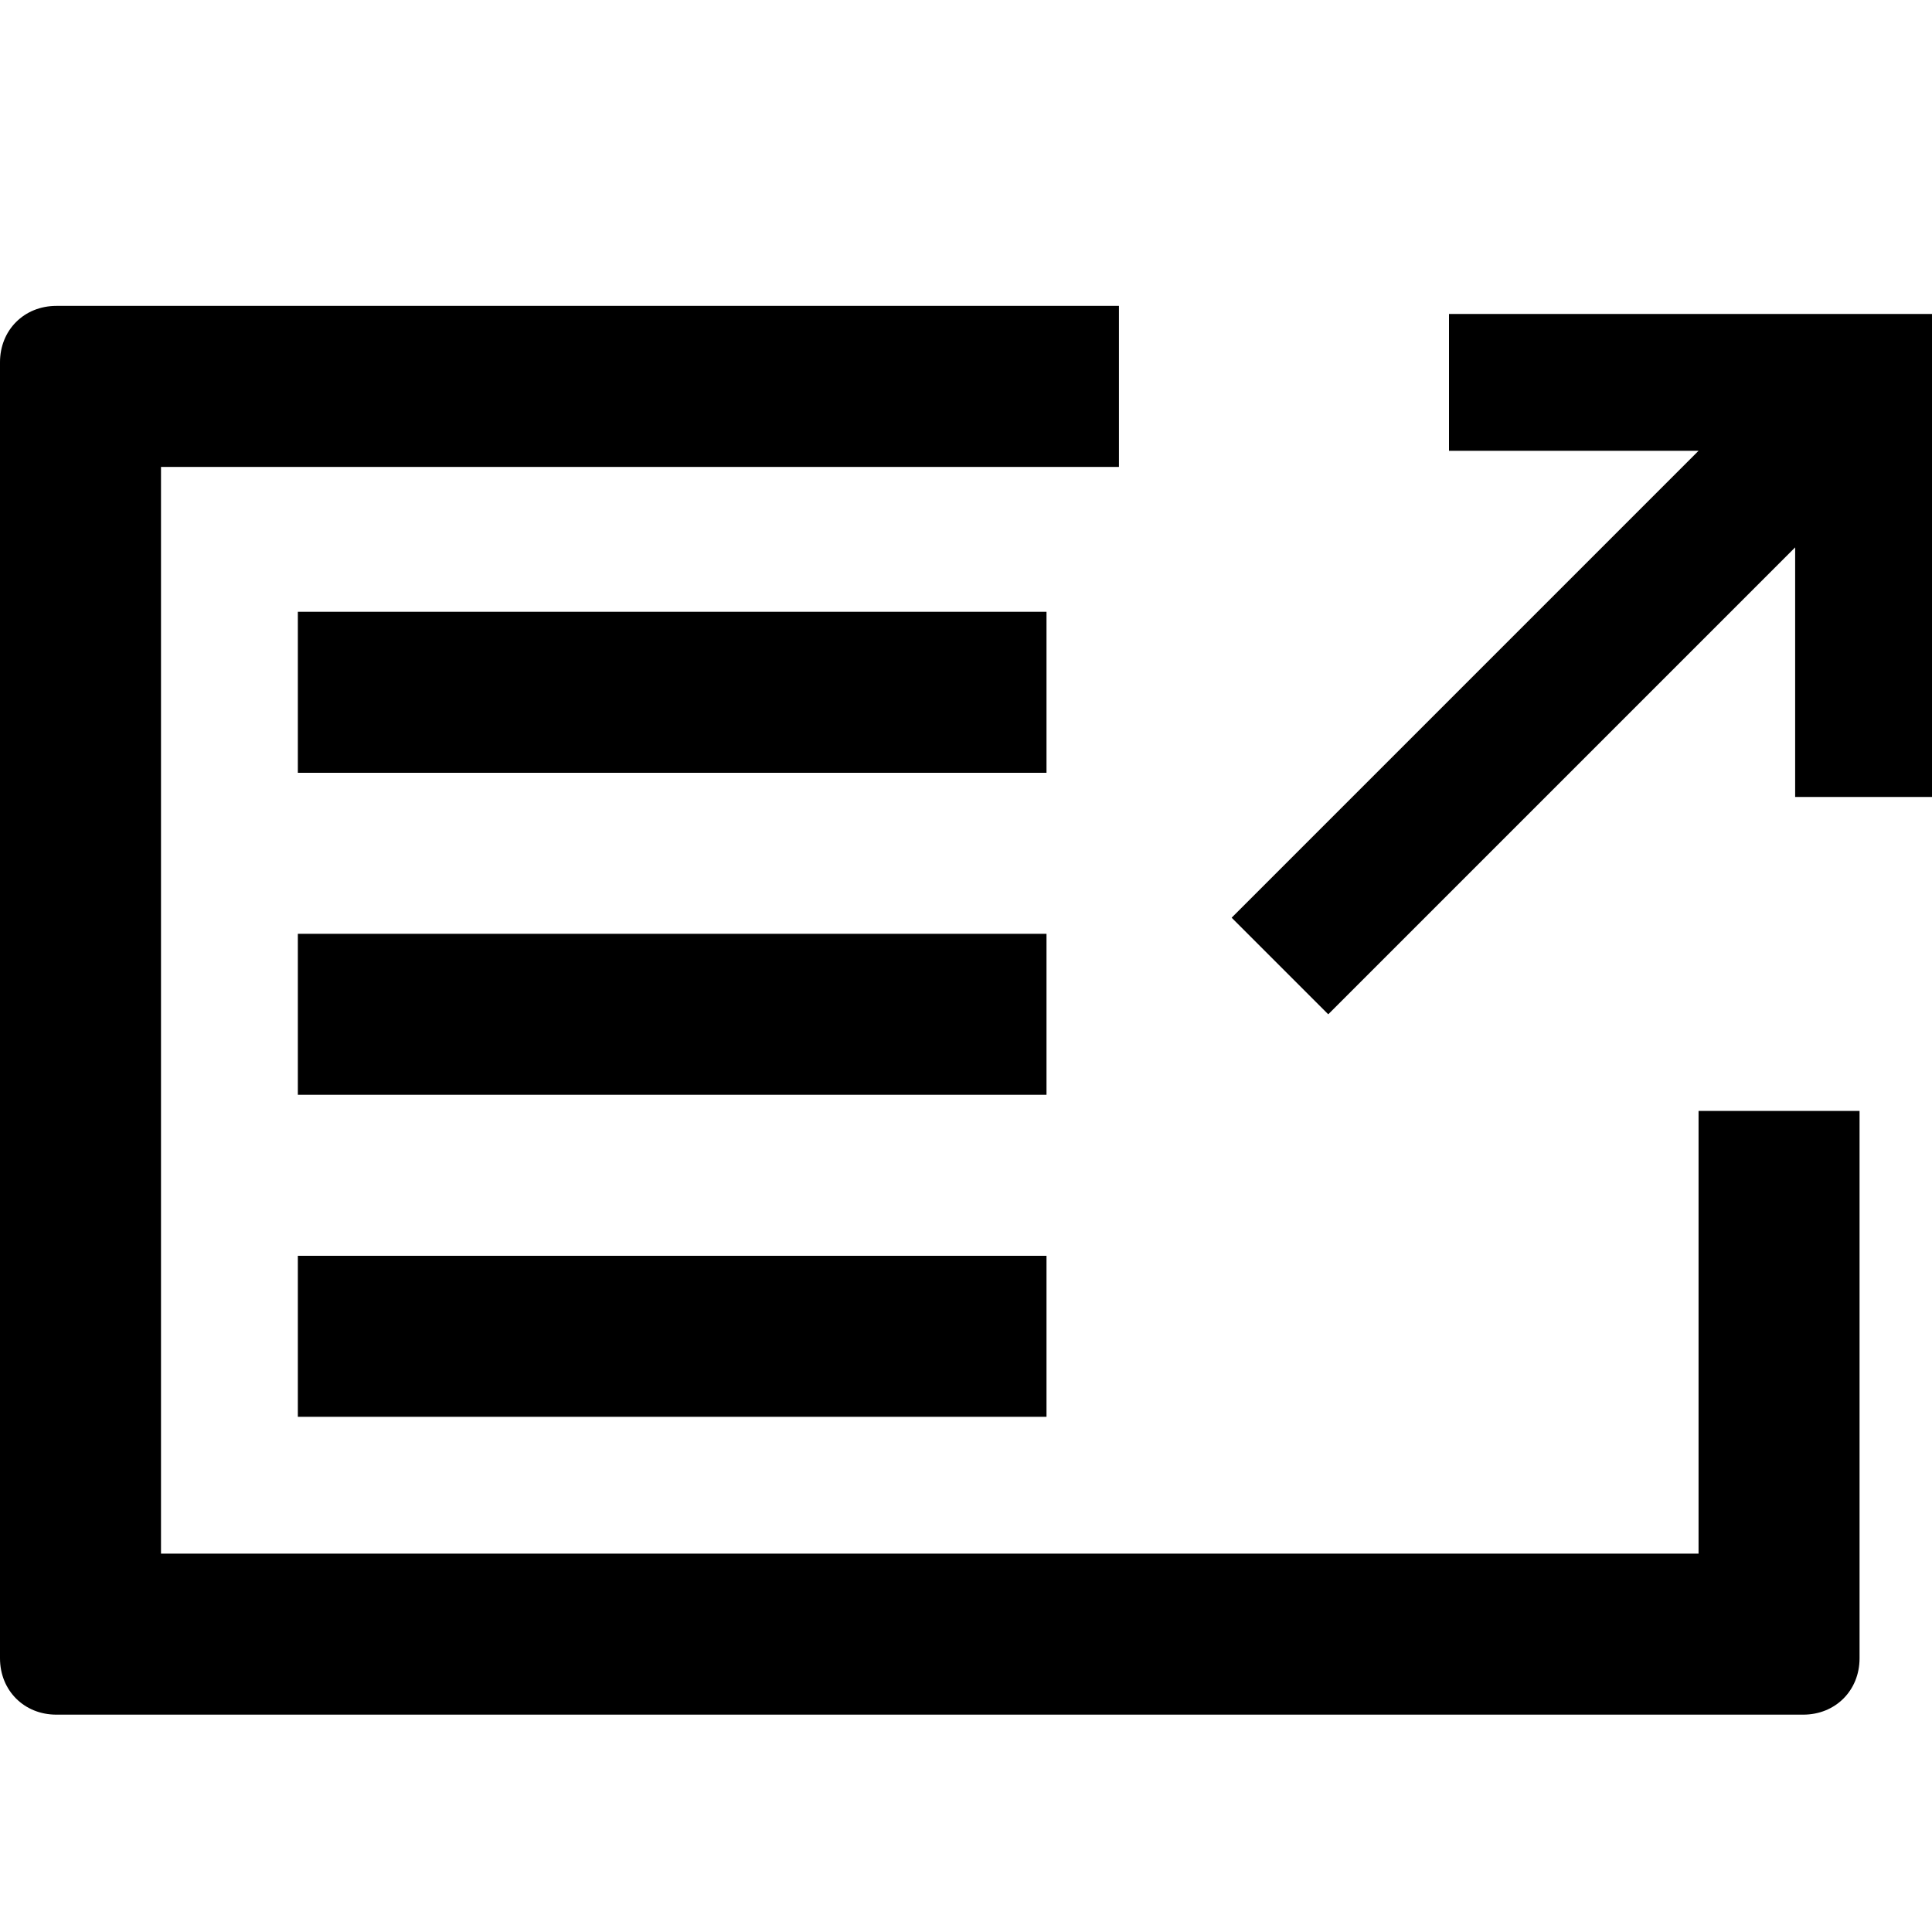 <?xml version="1.0" encoding="utf-8"?>
<!-- Generator: Adobe Illustrator 18.1.1, SVG Export Plug-In . SVG Version: 6.00 Build 0)  -->
<svg version="1.1" id="Layer_1" xmlns="http://www.w3.org/2000/svg" xmlns:xlink="http://www.w3.org/1999/xlink" x="0px" y="0px"
	 viewBox="0 0 24 24" enable-background="new 0 0 24 24" xml:space="preserve">
<polygon points="22.3,9.9 24,9.9 24,3.9 18,3.9 18,5.6 21.1,5.6 15.3,11.4 16.5,12.6 22.3,6.8 "/>
<g>
	<g>
		<path d="M13.9,3.8H0.7c-0.4,0-0.7,0.3-0.7,0.7v16.1c0,0.4,0.3,0.7,0.7,0.7h21.7c0.4,0,0.7-0.3,0.7-0.7v-6.8h-2v5.5H2V5.8h11.9V3.8
			z"/>
	</g>
</g>
<rect x="3.7" y="15.6" width="9.3" height="2"/>
<rect x="3.7" y="11.6" width="9.3" height="2"/>
<rect x="3.7" y="7.6" width="9.3" height="2"/>
</svg>
